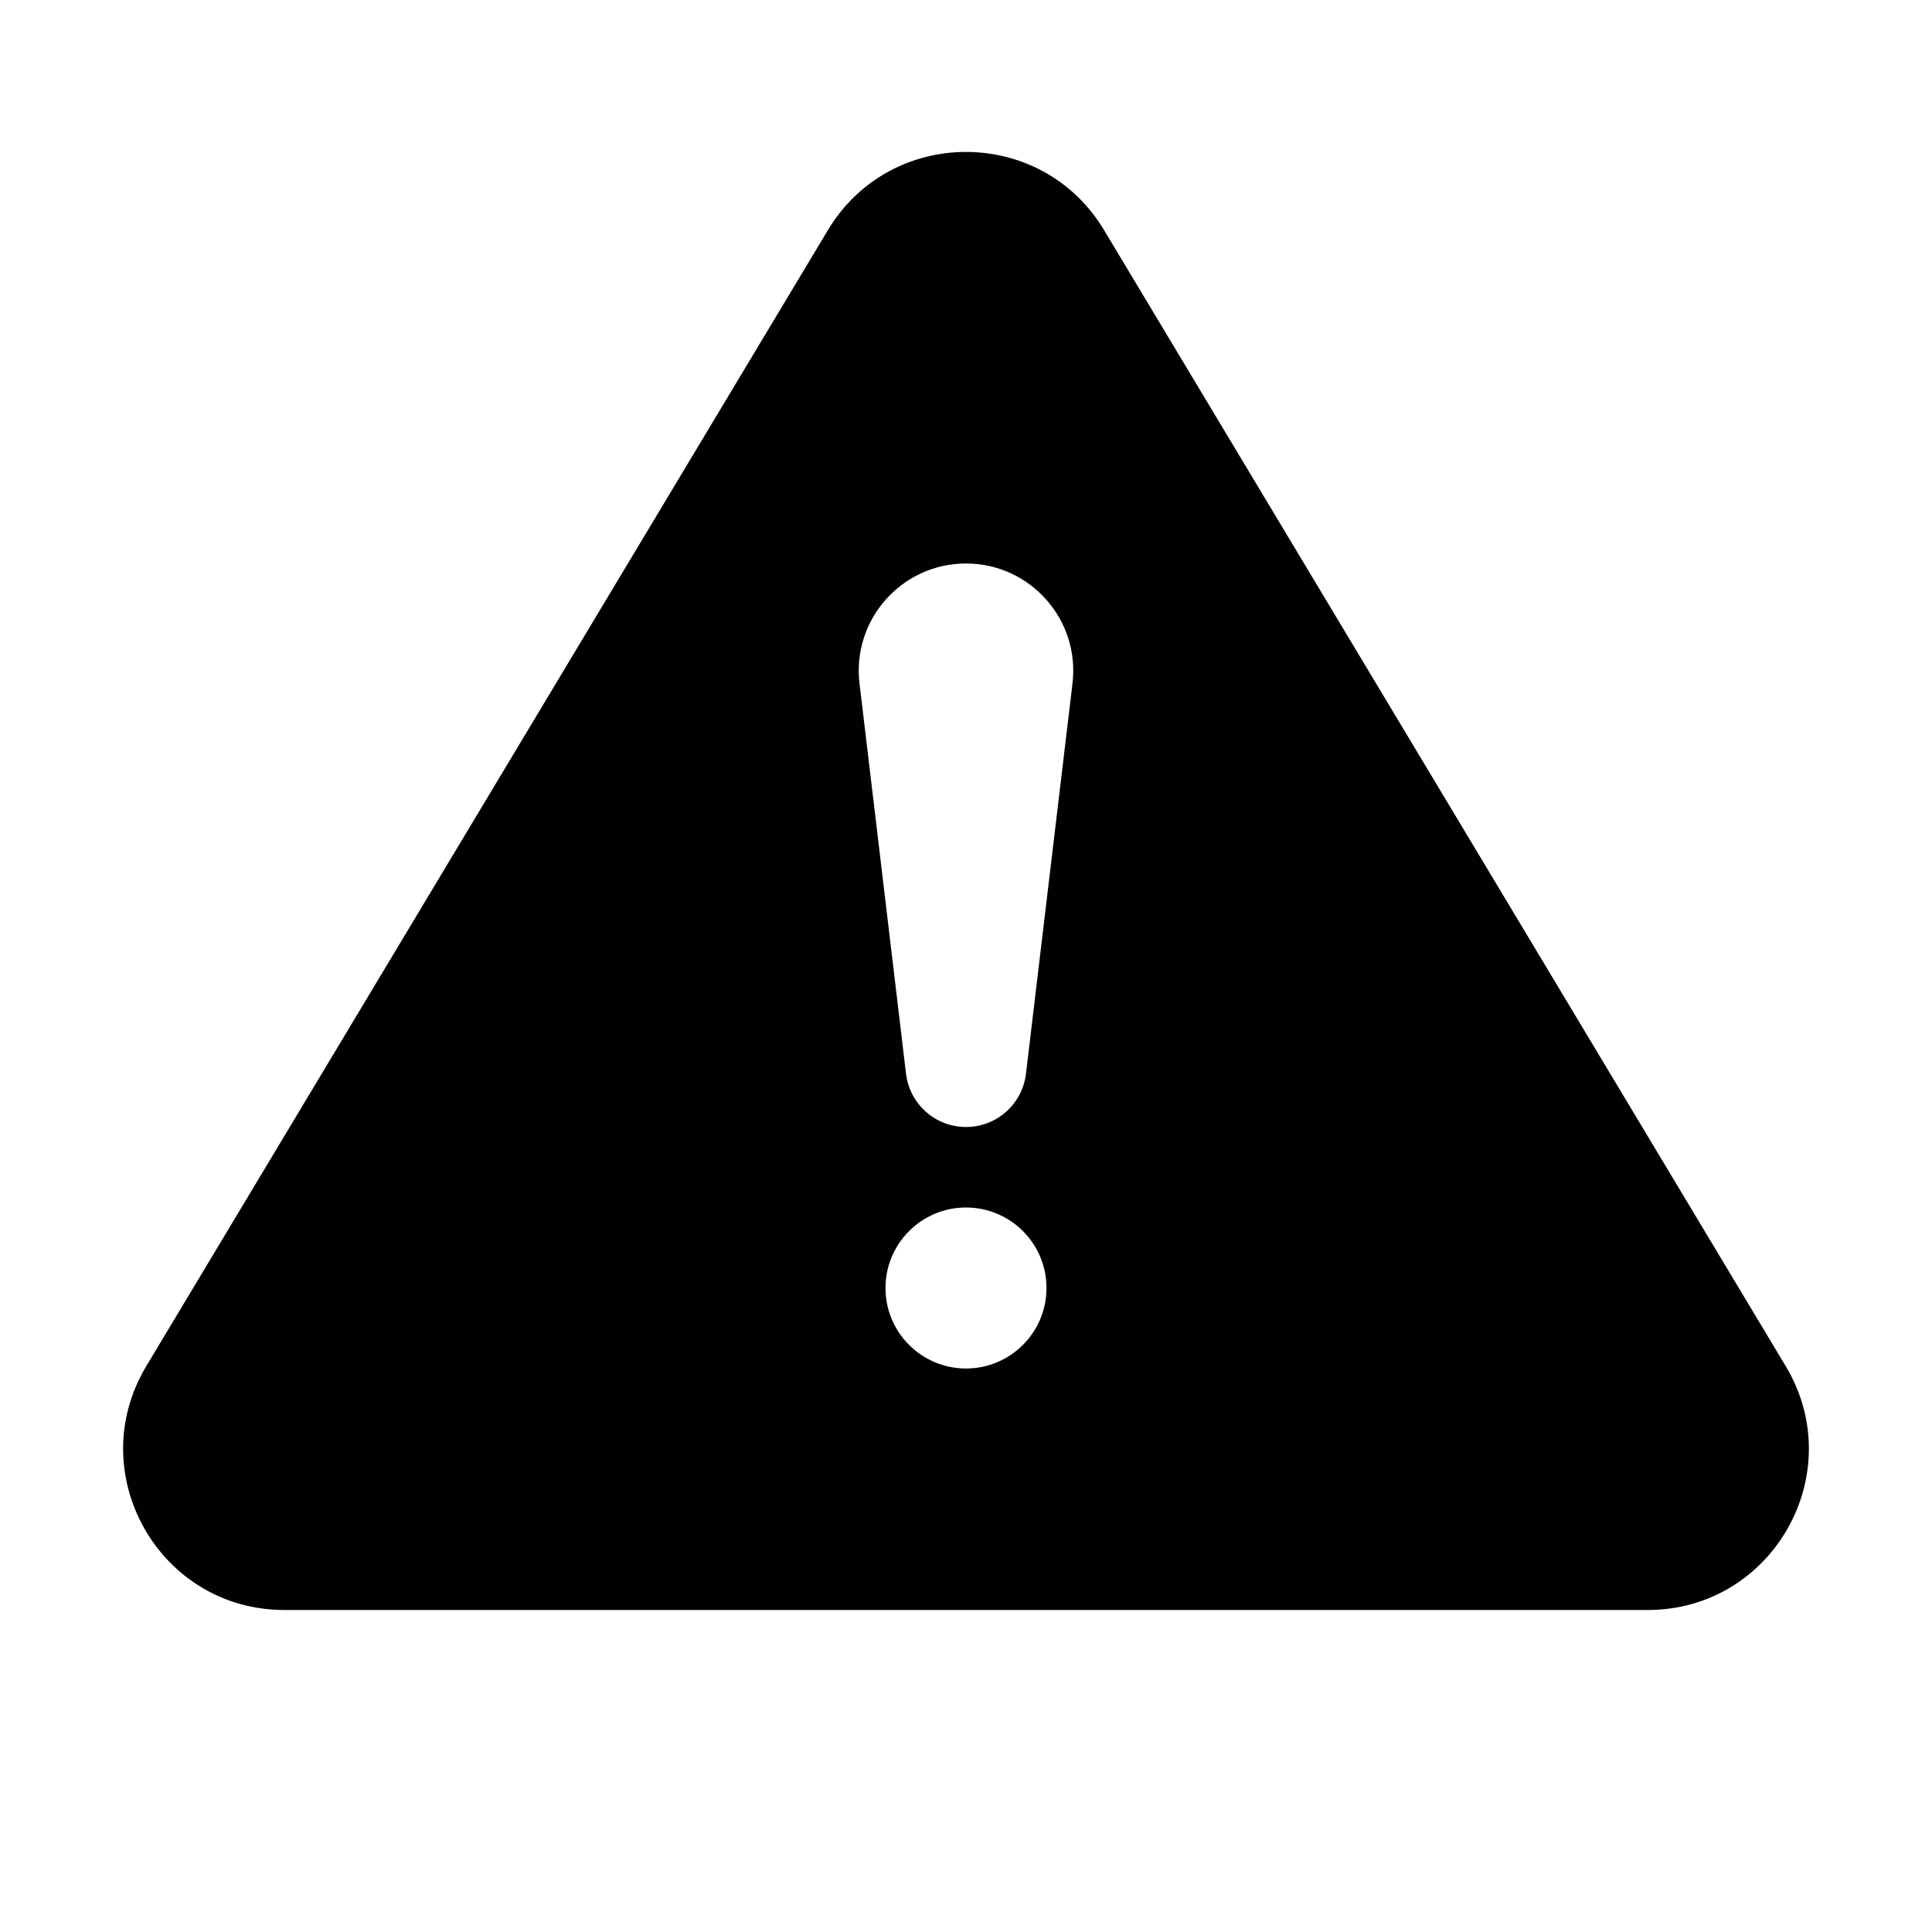 <svg width='24' height='24' viewBox='0 0 24 24' fill='none' xmlns='http://www.w3.org/2000/svg'><path fill-rule='evenodd' clip-rule='evenodd' d='M13.715 2.858C12.938 1.564 11.062 1.564 10.285 2.858L1.817 16.971C1.018 18.304 1.978 20 3.532 20H20.468C22.022 20 22.982 18.304 22.183 16.971L13.715 2.858ZM11.255 13.338C11.3 13.716 11.62 14 12 14C12.38 14 12.7 13.716 12.745 13.338L13.323 8.489C13.417 7.697 12.798 7 12 7C11.202 7 10.583 7.697 10.677 8.489L11.255 13.338ZM12 15C11.448 15 11 15.448 11 16C11 16.552 11.448 17 12 17C12.552 17 13 16.552 13 16C13 15.448 12.552 15 12 15Z' fill='#010101'/></svg>